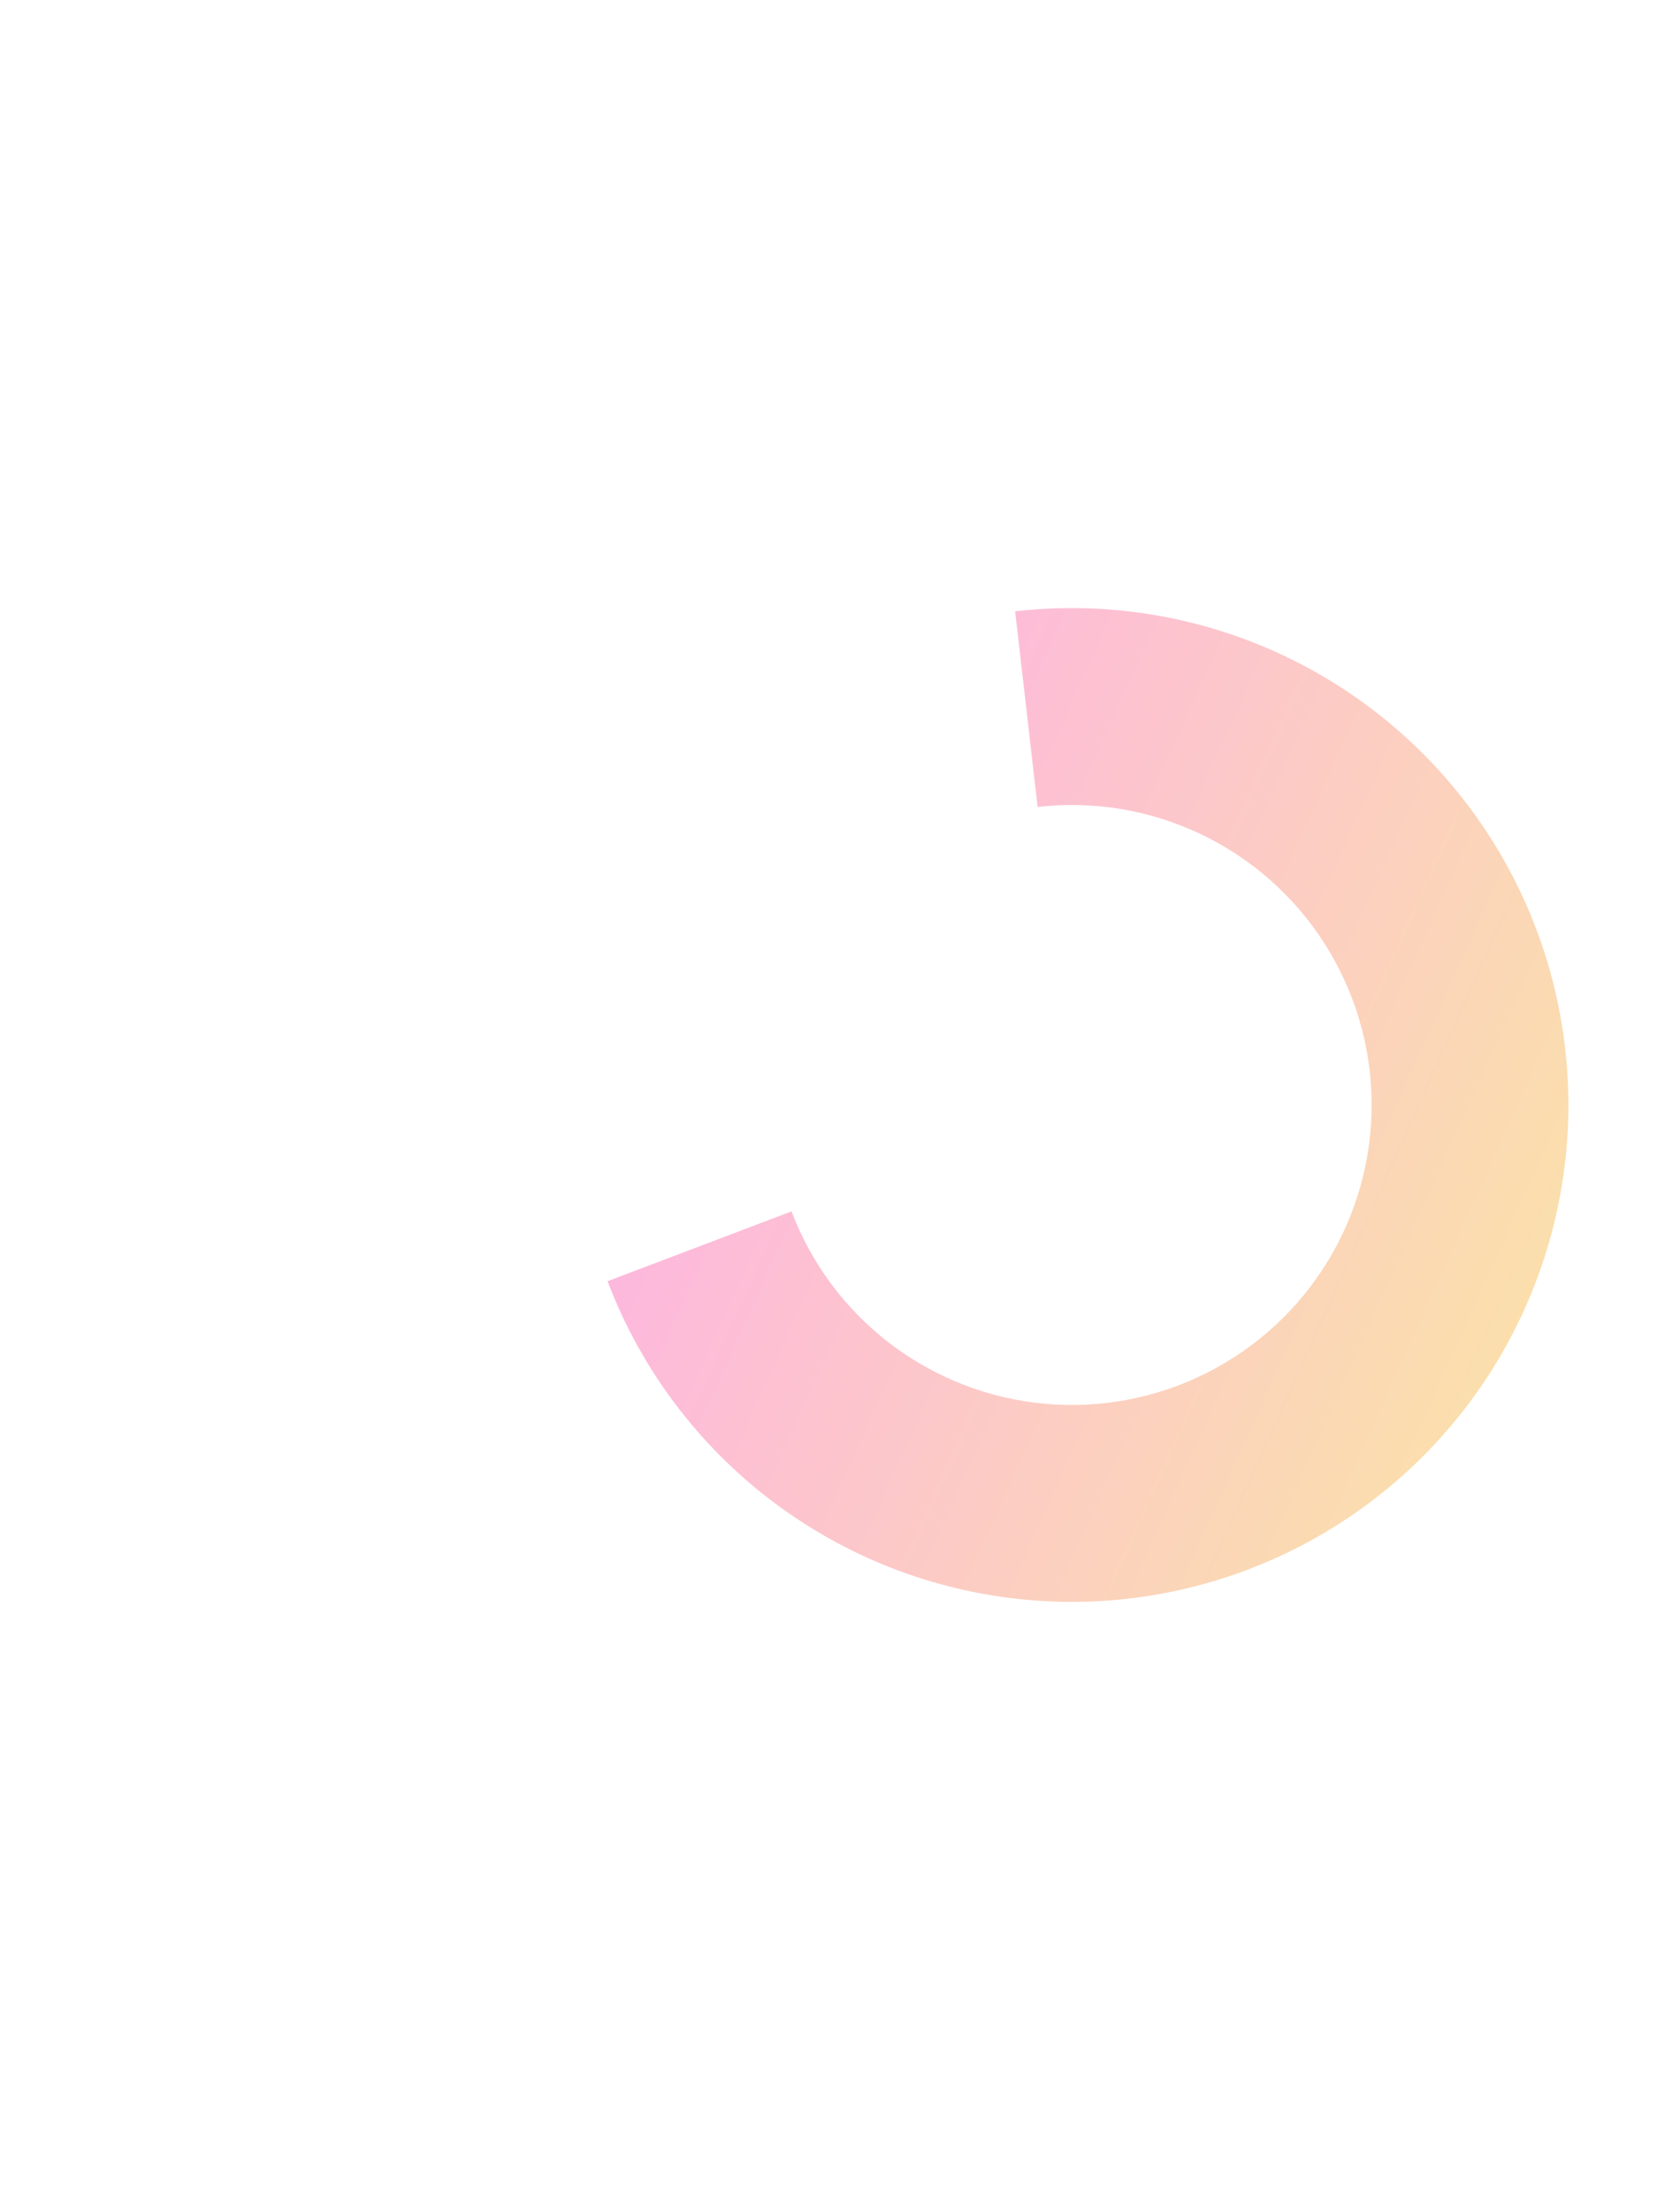 <svg width="333" height="438" viewBox="0 0 333 438" fill="none" xmlns="http://www.w3.org/2000/svg">
<g filter="url(#filter0_f_8928_24366)">
<path d="M120.426 253.784C126.962 271.014 138.203 286.063 152.87 297.219C167.538 308.375 185.043 315.188 203.393 316.885C221.742 318.581 240.2 315.092 256.664 306.815C273.128 298.538 286.938 285.804 296.522 270.065C306.105 254.325 311.077 236.21 310.872 217.784C310.668 199.357 305.294 181.358 295.362 165.835C285.431 150.312 271.342 137.889 254.697 129.98C238.053 122.071 219.523 118.993 201.215 121.097L205.668 159.841C216.722 158.571 227.91 160.429 237.959 165.204C248.008 169.98 256.515 177.48 262.511 186.852C268.508 196.225 271.752 207.092 271.876 218.217C272 229.343 268.997 240.28 263.211 249.783C257.425 259.286 249.087 266.974 239.146 271.972C229.206 276.969 218.062 279.076 206.983 278.052C195.904 277.027 185.335 272.913 176.479 266.178C167.623 259.442 160.836 250.356 156.891 239.953L120.426 253.784Z" fill="url(#paint0_linear_8928_24366)" fill-opacity="0.5"/>
</g>
<defs>
<filter id="filter0_f_8928_24366" x="0.426" y="0.453" width="430.453" height="436.85" filterUnits="userSpaceOnUse" color-interpolation-filters="sRGB">
<feFlood flood-opacity="0" result="BackgroundImageFix"/>
<feBlend mode="normal" in="SourceGraphic" in2="BackgroundImageFix" result="shape"/>
<feGaussianBlur stdDeviation="60" result="effect1_foregroundBlur_8928_24366"/>
</filter>
<linearGradient id="paint0_linear_8928_24366" x1="339.387" y1="276" x2="85.521" y2="161.756" gradientUnits="userSpaceOnUse">
<stop stop-color="#F6D242"/>
<stop offset="1" stop-color="#FF52E5"/>
</linearGradient>
</defs>
</svg>
